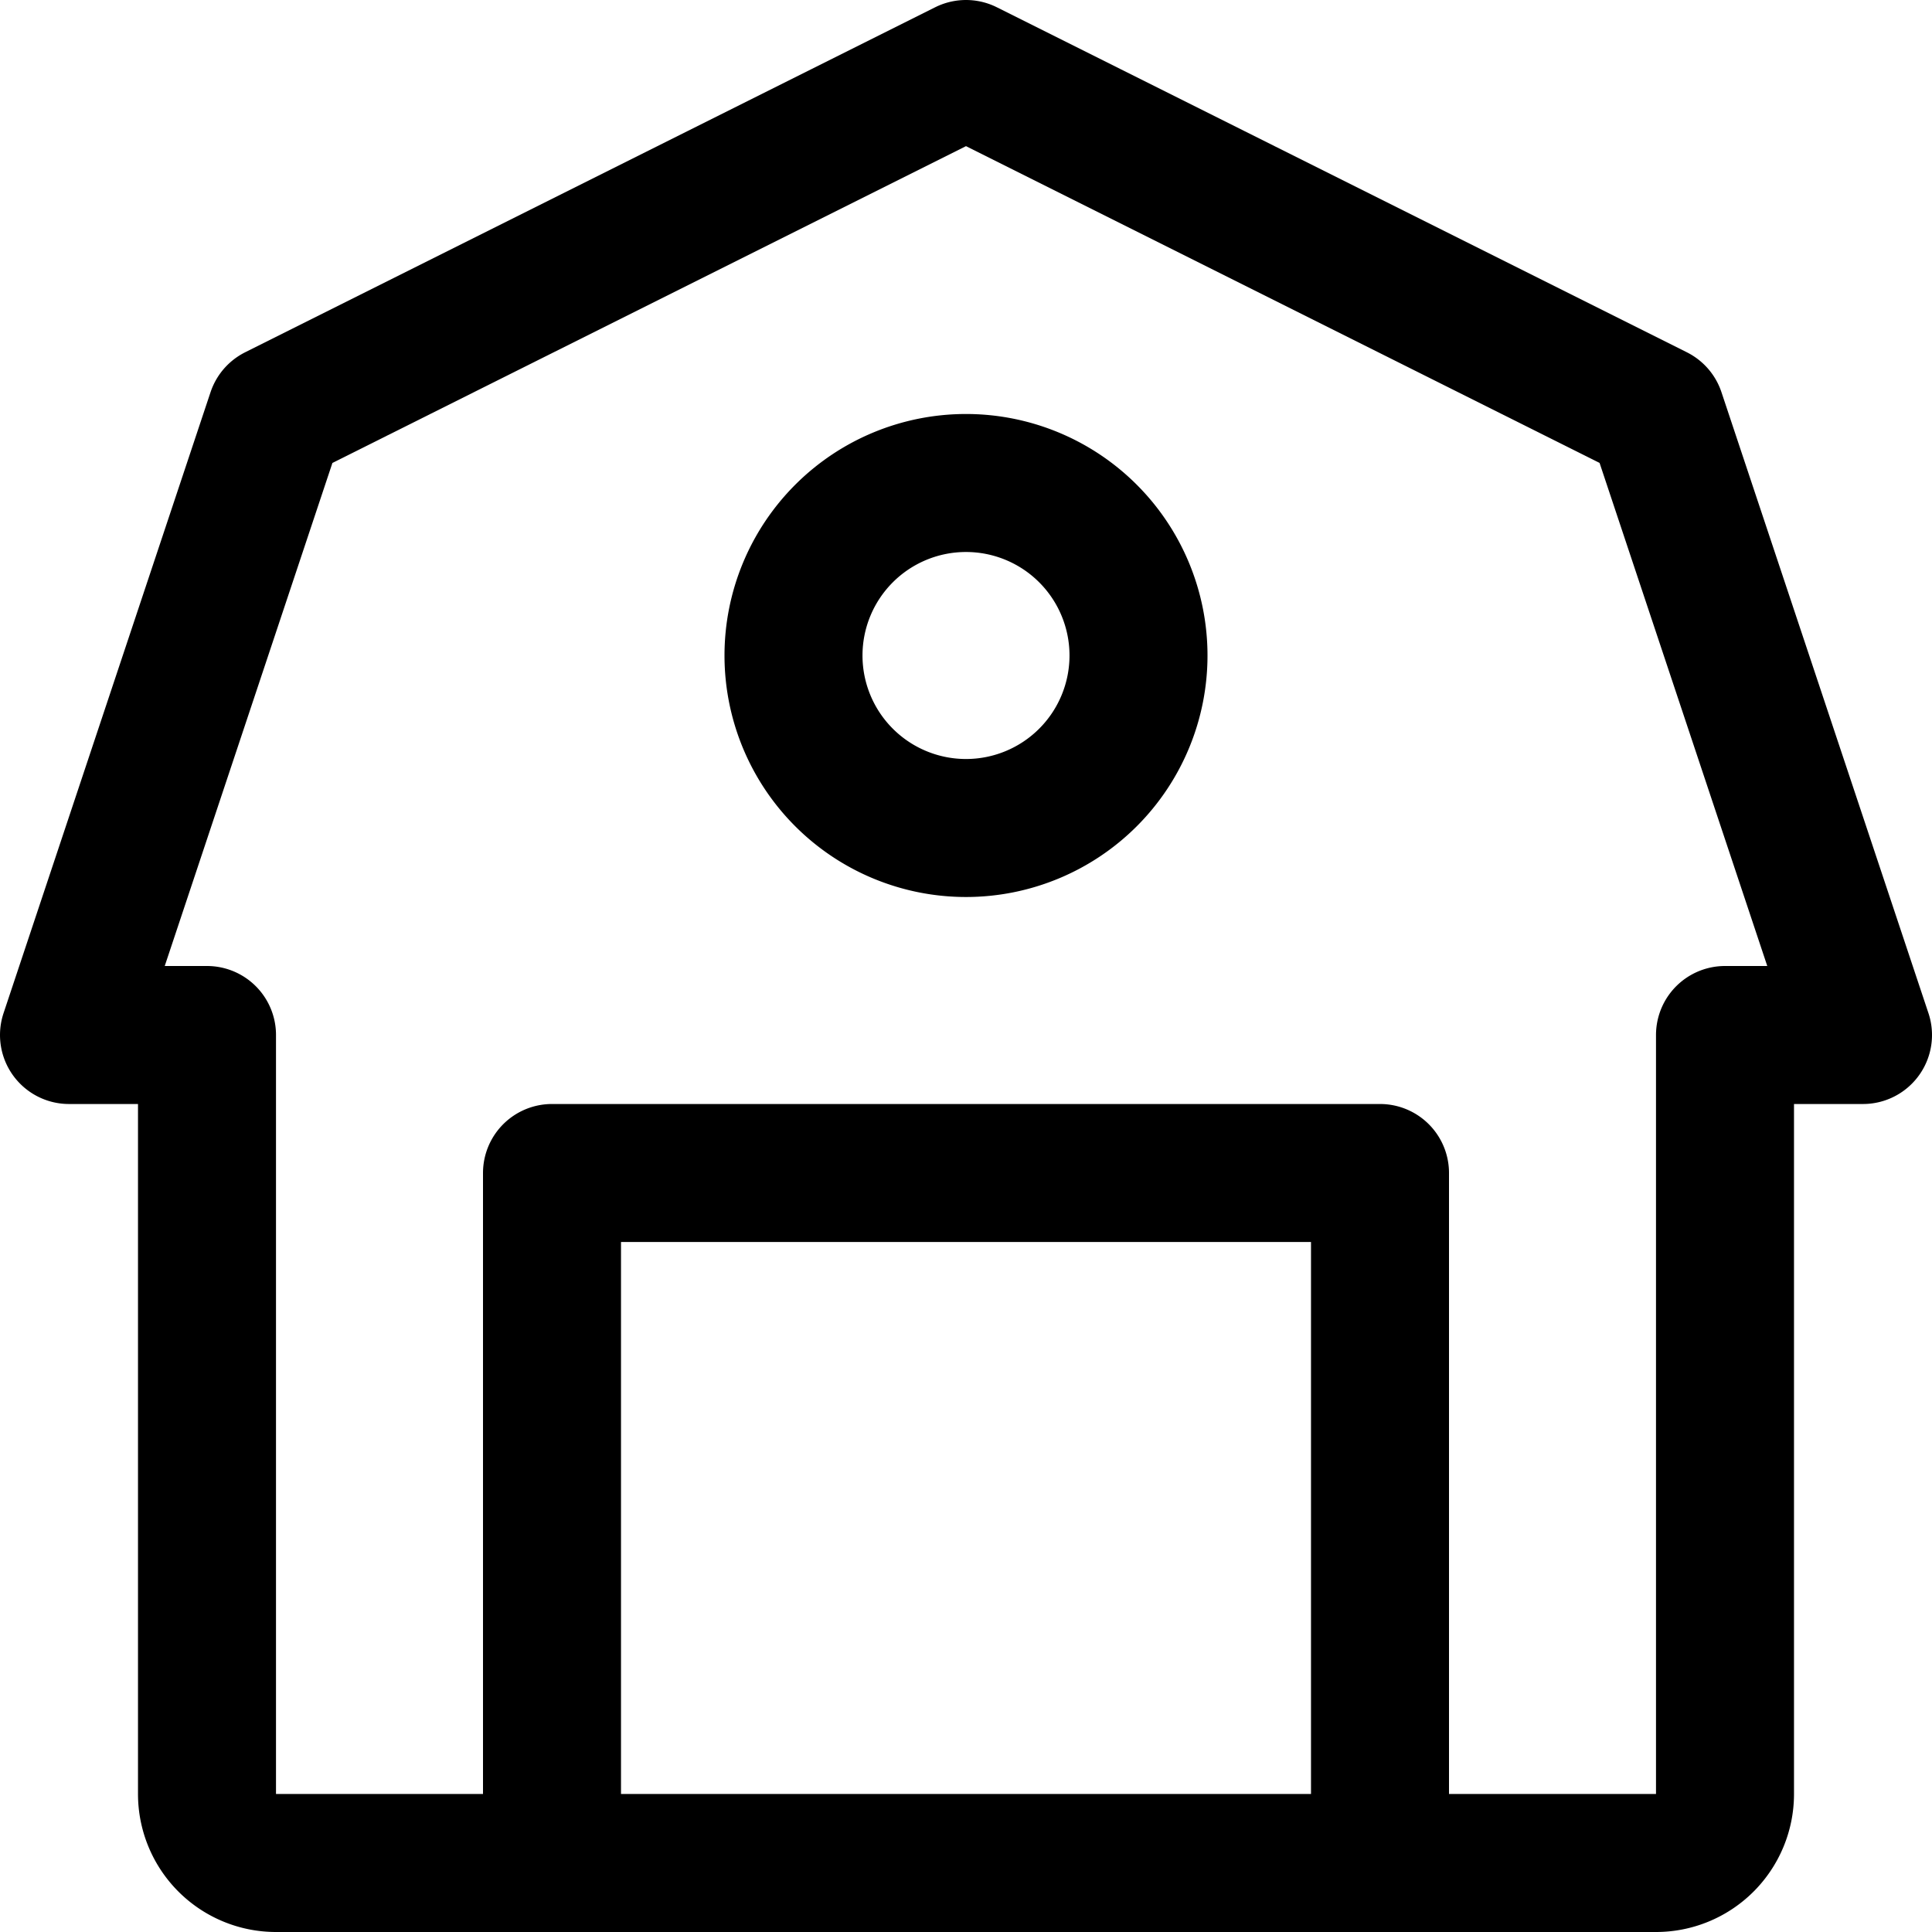 <svg focusable="false" xmlns="http://www.w3.org/2000/svg" fill="none" role="img" aria-label="Icon" viewBox="0 0 14 14">
  <g stroke="currentColor" stroke-linecap="round" stroke-linejoin="round">
    <path d="M12.5 7.5V13a.5.5 0 0 1-.5.5H2a.5.5 0 0 1-.5-.5V7.5h-1L2 3 7 .5 12 3l1.5 4.5z"/>
    <path d="M10 13.5v-5H4v5M7 6a1.25 1.25 0 1 0 0-2.5A1.25 1.25 0 0 0 7 6"/>
  </g>
</svg>
